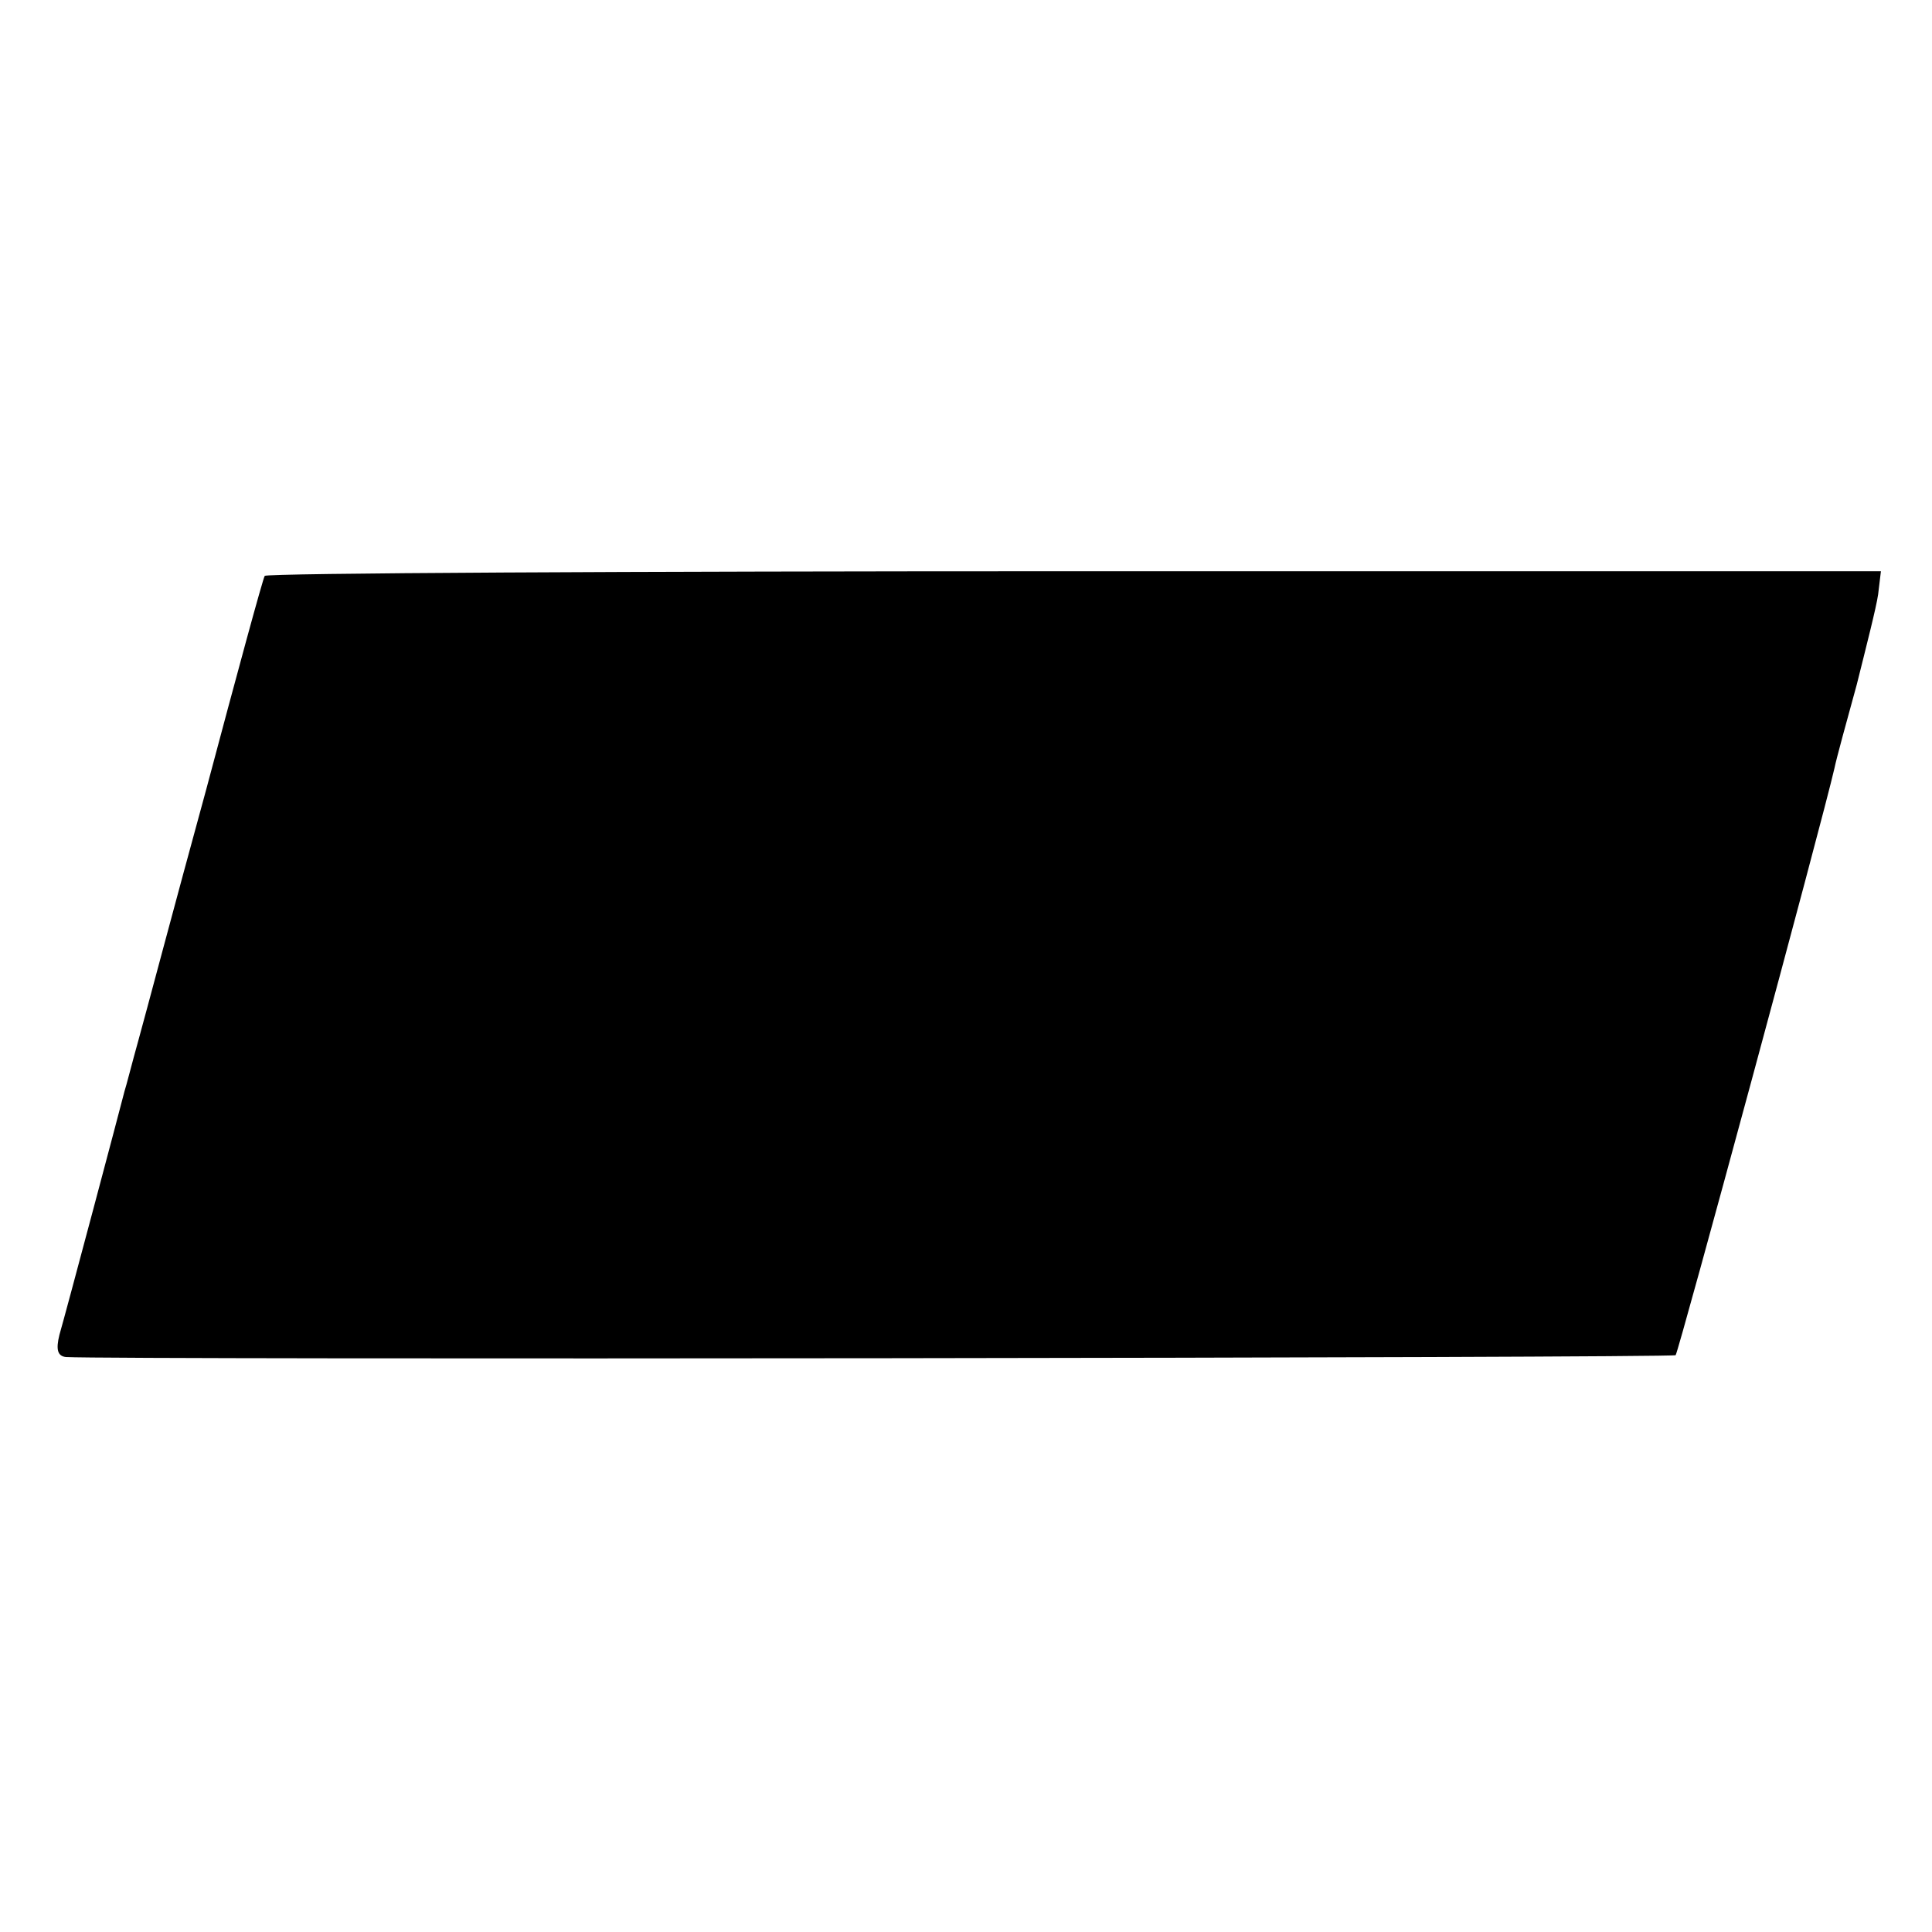 <?xml version="1.0" standalone="no"?>
<!DOCTYPE svg PUBLIC "-//W3C//DTD SVG 20010904//EN"
 "http://www.w3.org/TR/2001/REC-SVG-20010904/DTD/svg10.dtd">
<svg version="1.0" xmlns="http://www.w3.org/2000/svg"
 width="208pt" height="208pt" viewBox="0 0 208 208"
 preserveAspectRatio="xMidYMid meet">
<g transform="translate(0,208) scale(0.1,-0.1)"
fill="#000000" stroke="none">
<path d="M285 1460 c-2 -3 -30 -106 -63 -230 -34 -124 -66 -245 -73 -270 -7
-25 -13 -49 -15 -55 -4 -16 -63 -238 -70 -262 -4 -16 -2 -23 7 -24 53 -3 1730
-1 1733 2 3 3 158 575 171 632 2 10 13 50 24 90 10 40 21 83 23 97 l3 25 -868
0 c-478 0 -870 -2 -872 -5z"/>
</g>
</svg>
